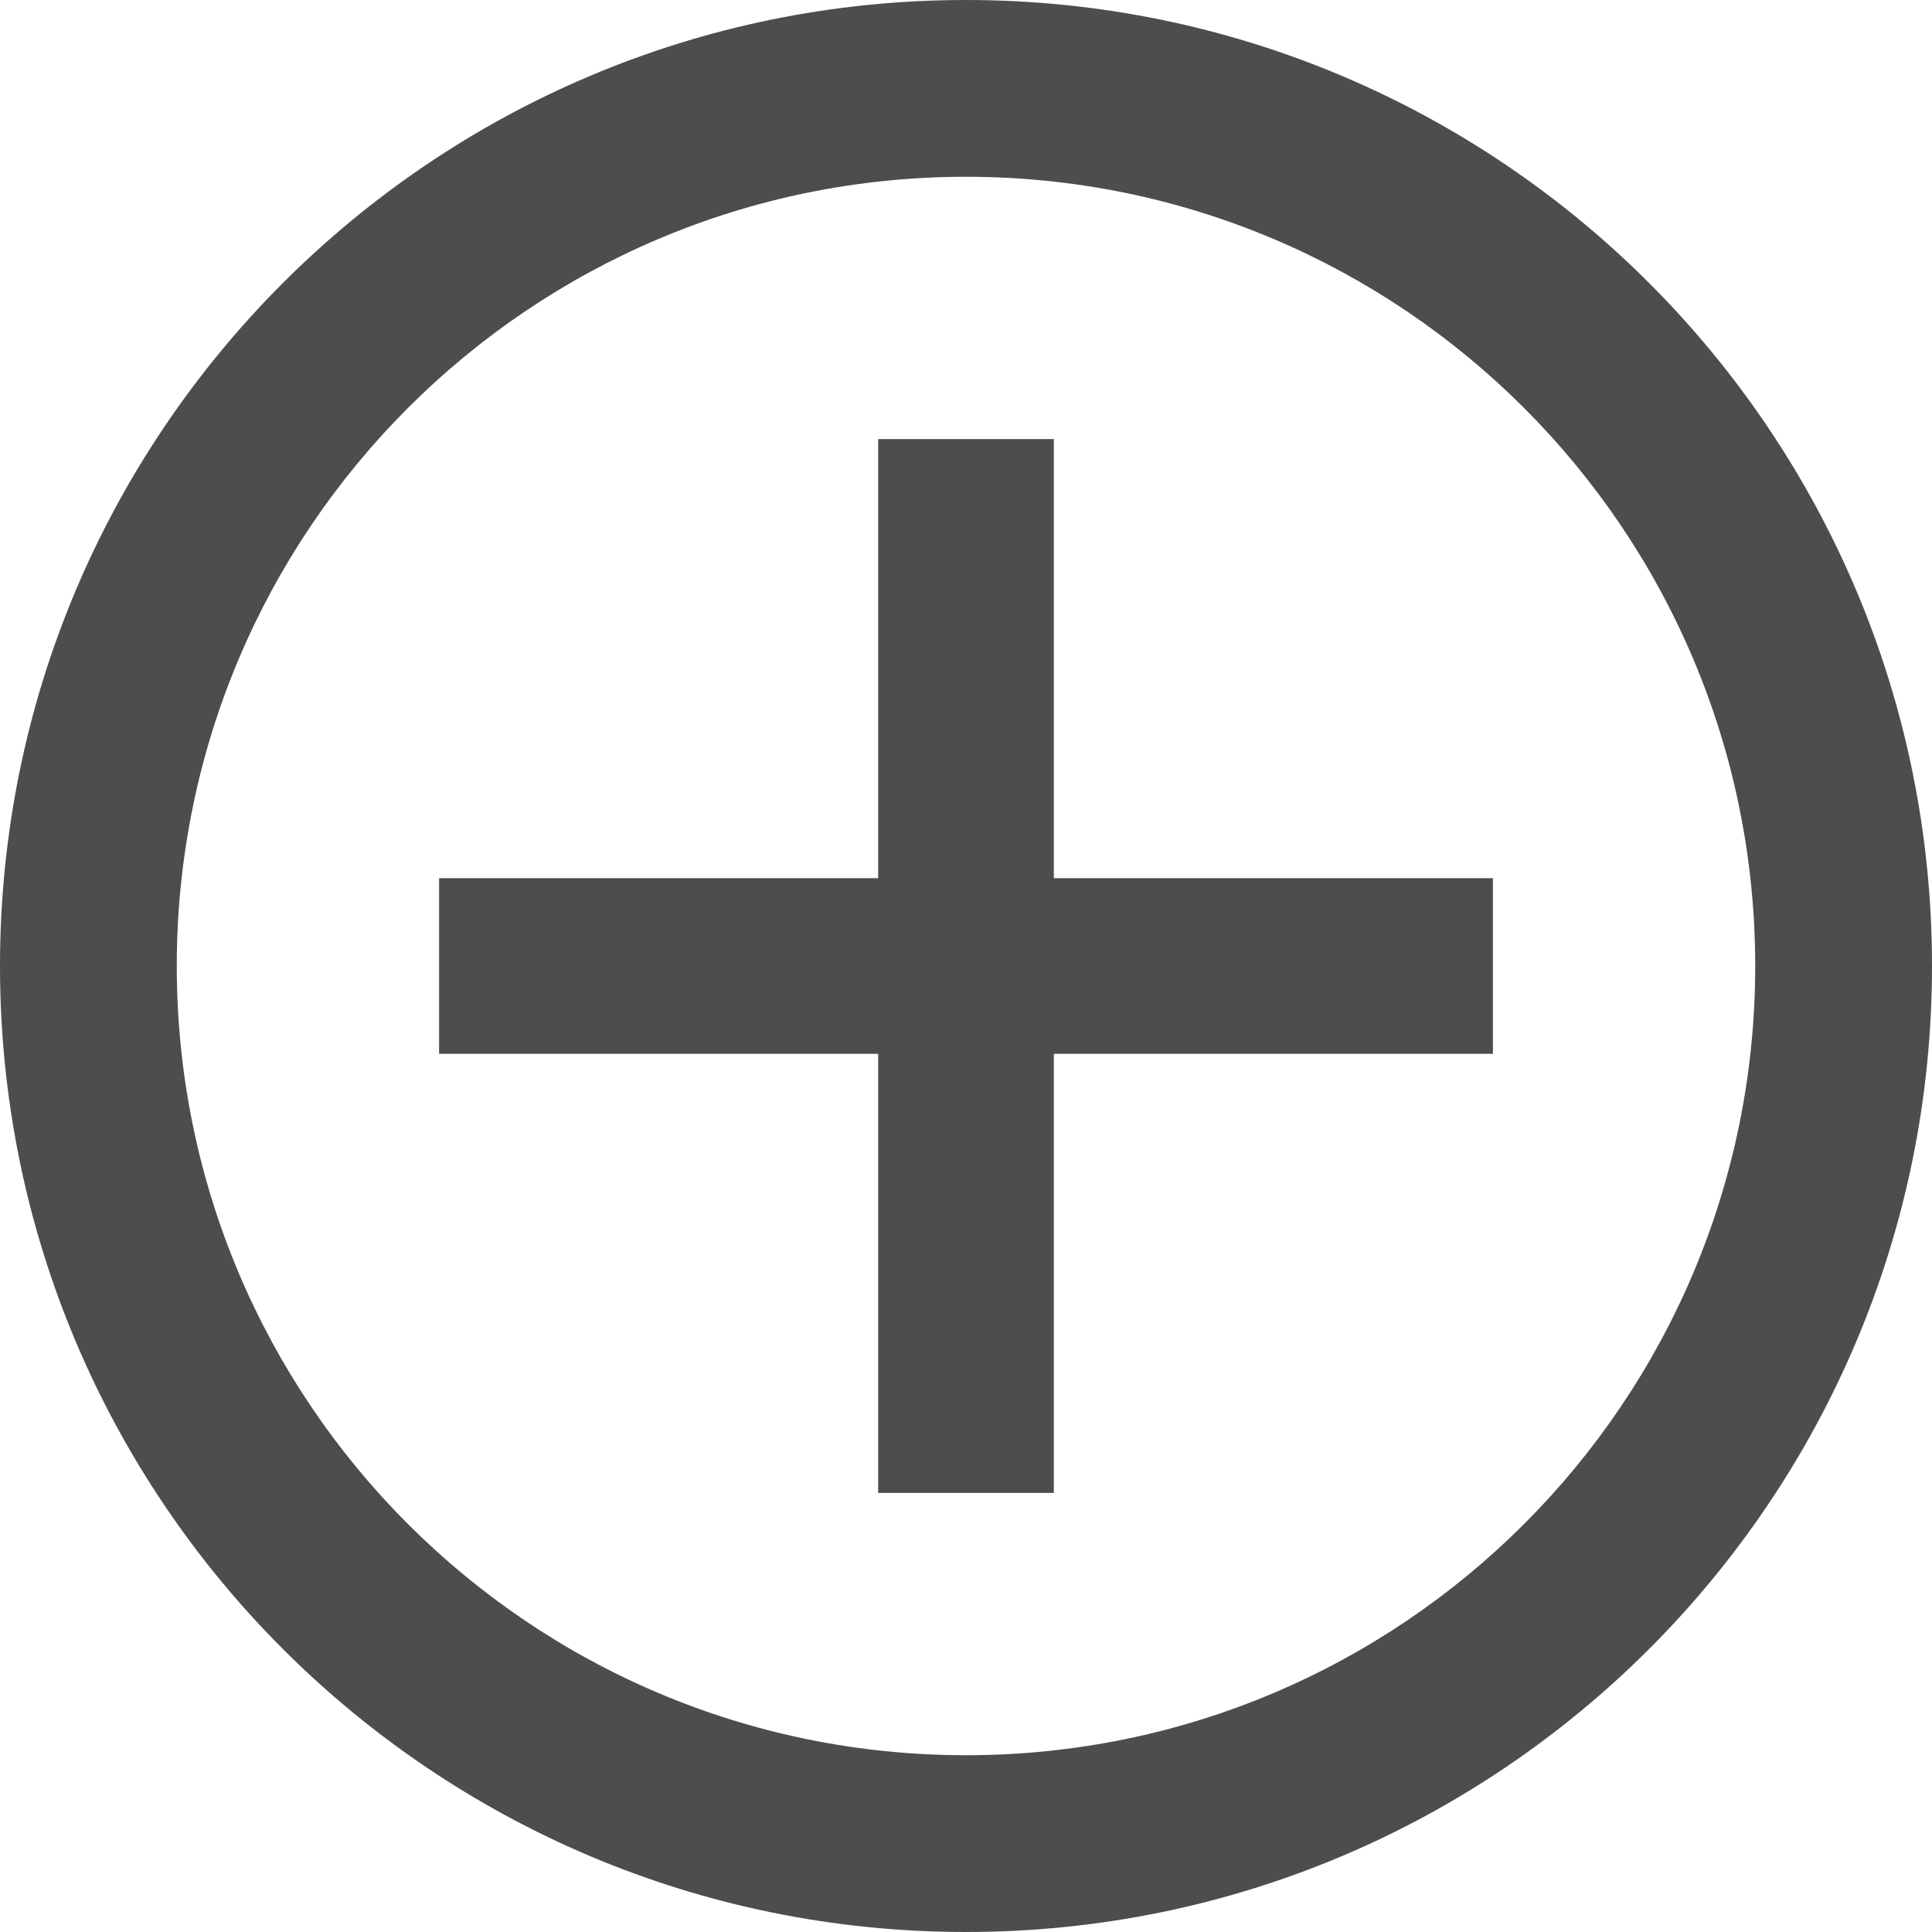 <svg width="22" height="22" viewBox="0 0 22 22" fill="none" xmlns="http://www.w3.org/2000/svg">
<g clip-path="url(#clip0_997_460)">
<path d="M22 11C22 17.075 17.075 22 11 22C4.925 22 0 17.075 0 11C0 4.925 4.925 0 11 0C17.075 0 22 4.925 22 11ZM2.013 11C2.013 15.963 6.037 19.987 11 19.987C15.963 19.987 19.987 15.963 19.987 11C19.987 6.037 15.963 2.013 11 2.013C6.037 2.013 2.013 6.037 2.013 11Z" fill="#4D4D4D"/>
<rect x="10" y="5" width="2" height="12" fill="#4D4D4D"/>
<rect x="17" y="10" width="2" height="12" transform="rotate(90 17 10)" fill="#4D4D4D"/>
</g>
<defs>
<clipPath id="clip0_997_460">
<rect width="22" height="22" fill="white"/>
</clipPath>
</defs>
</svg>
